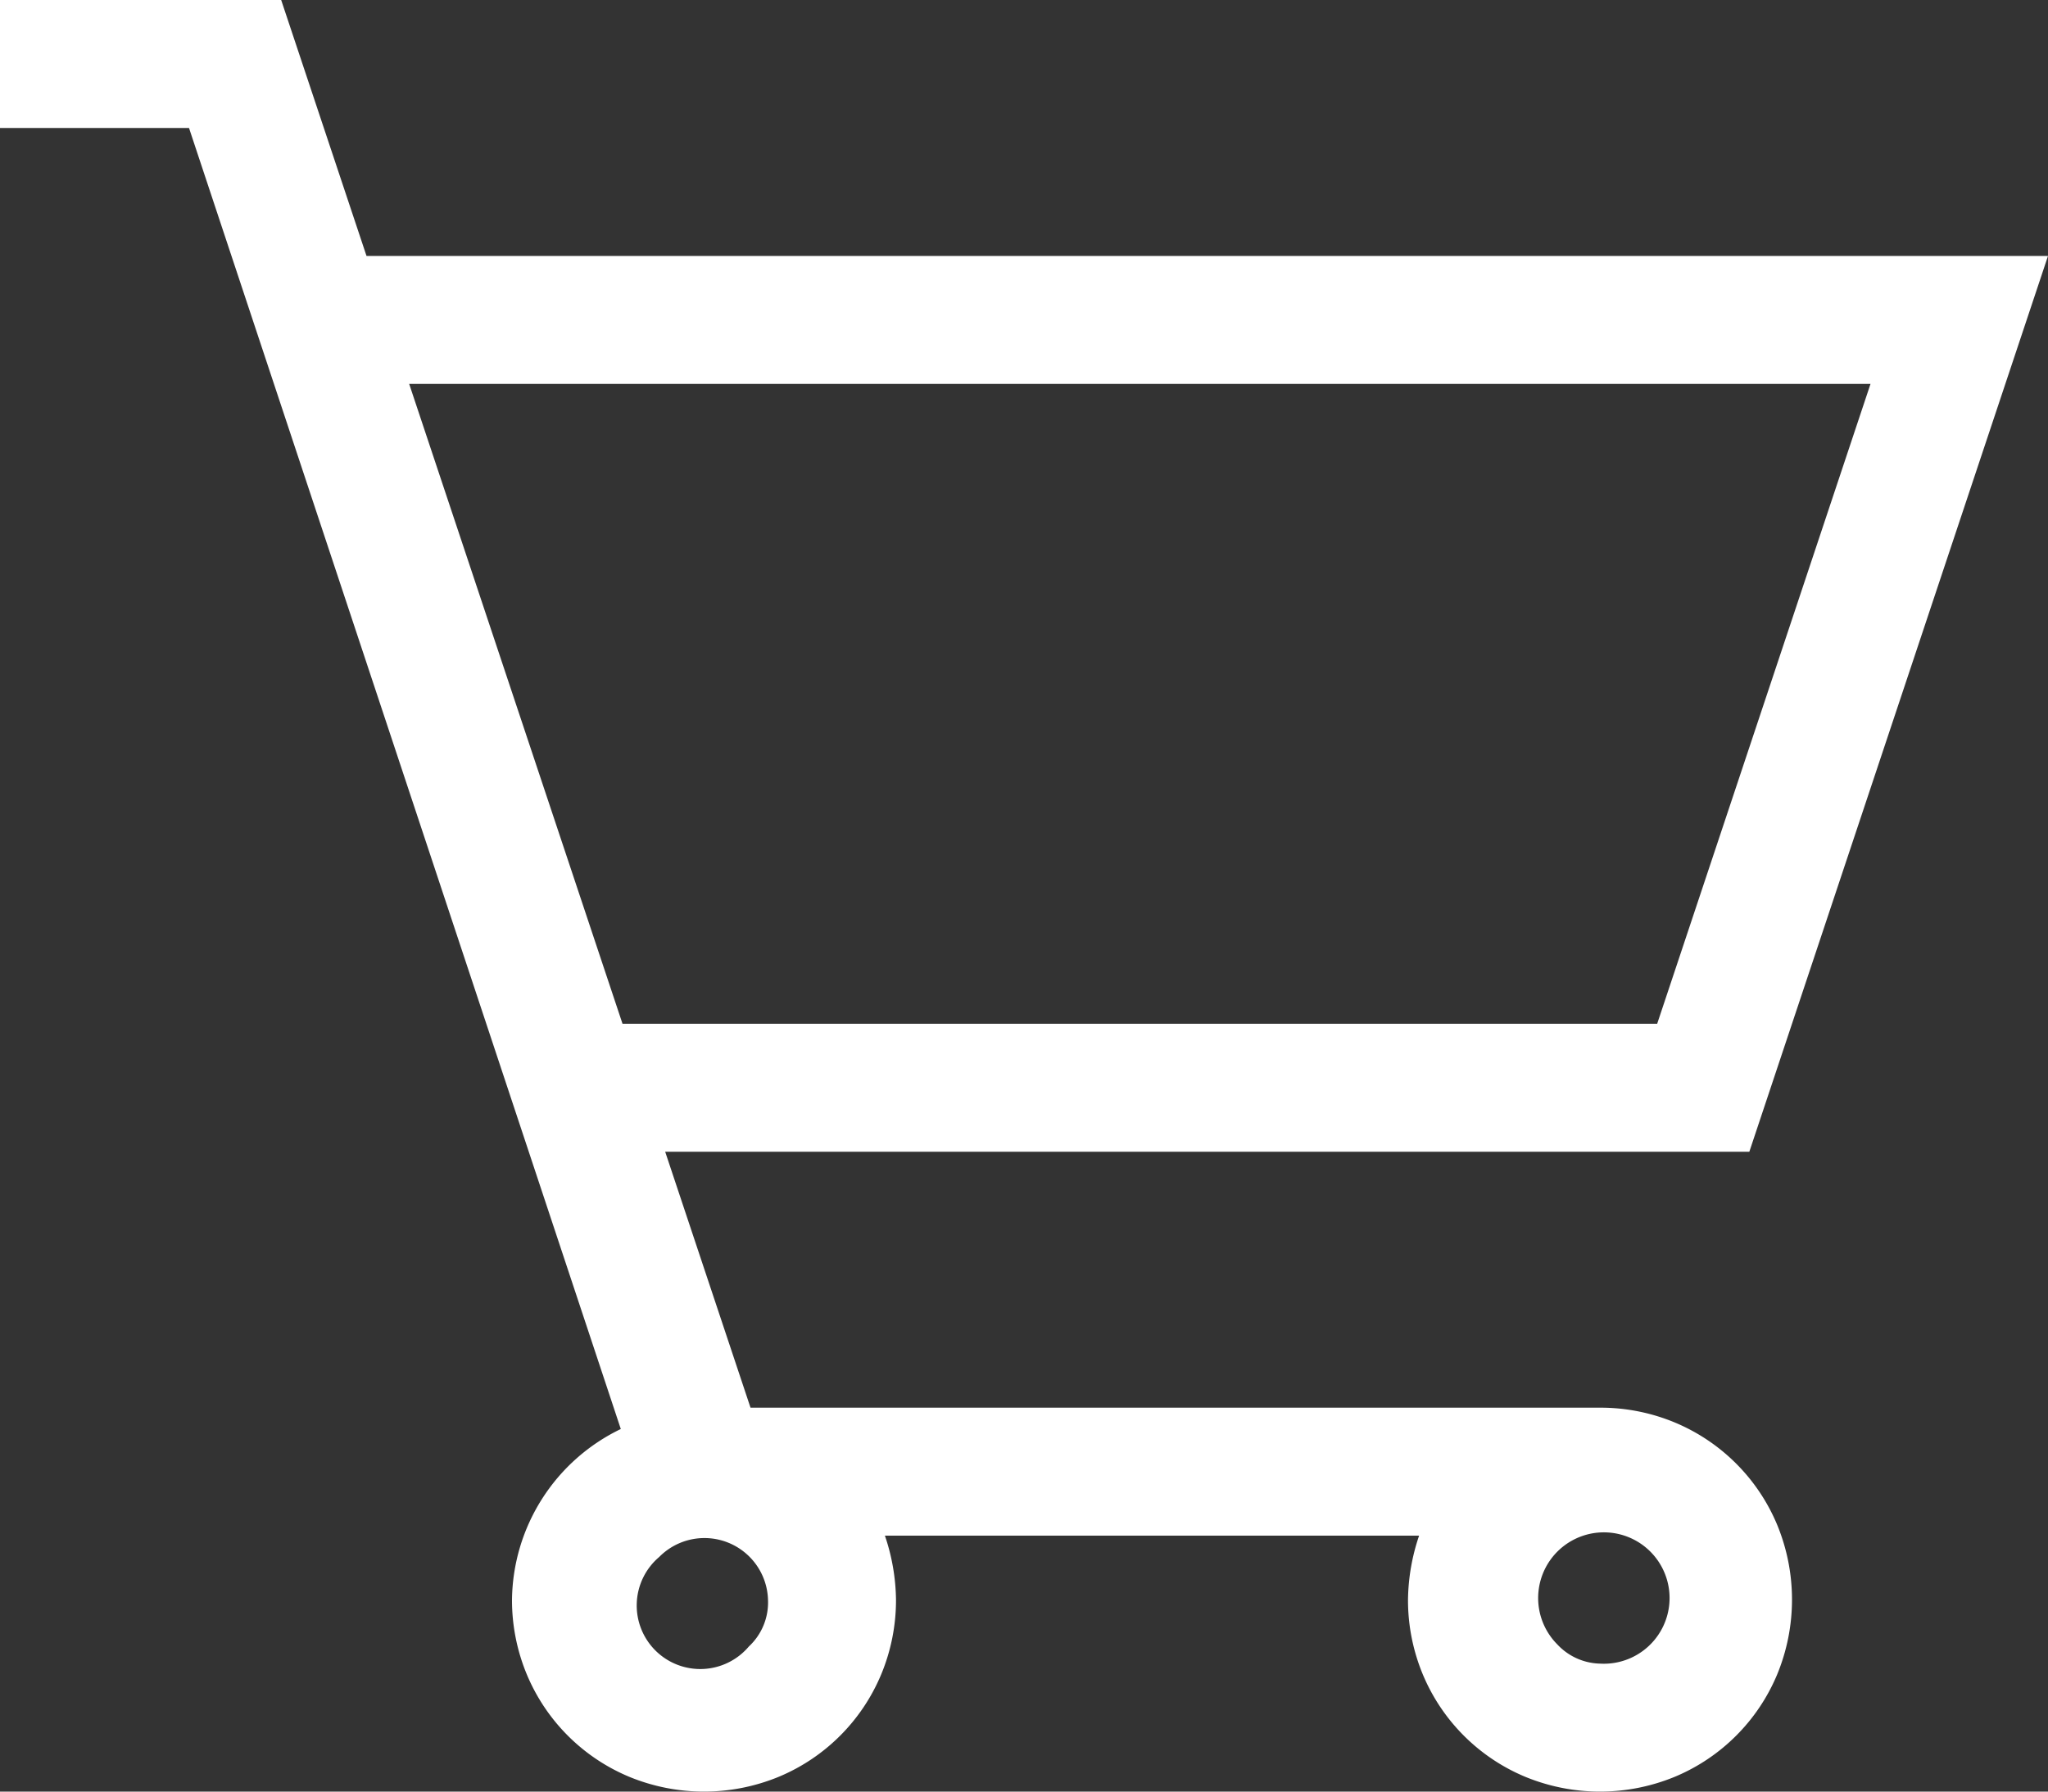 <svg xmlns="http://www.w3.org/2000/svg" viewBox="0 0 48 42">
  <rect x="0" y="0" width="48" height="42" fill="#333333" stroke="none"/>
  <defs>
    <style>
      .nav2-1 {
        fill: #fff;
      }
    </style>
  </defs>
  <g id="FG">
    <path class="nav2-1" d="M37.5,33a4.53,4.53,0,0,1,1.76.35,4.46,4.46,0,0,1,2.39,2.39,4.6,4.6,0,0,1,0,3.52,4.46,4.46,0,0,1-2.39,2.39,4.6,4.6,0,0,1-3.52,0,4.46,4.46,0,0,1-2.39-2.39A4.53,4.53,0,0,1,33,37.5a4.83,4.83,0,0,1,.26-1.5H20.74A4.83,4.83,0,0,1,21,37.5a4.53,4.53,0,0,1-.35,1.76,4.46,4.46,0,0,1-2.39,2.39,4.6,4.6,0,0,1-3.52,0,4.46,4.46,0,0,1-2.39-2.39A4.53,4.53,0,0,1,12,37.5a4.5,4.5,0,0,1,2.55-4L4.43,3H0V0H6.59l2,6H48L41,27H15.59l2,6ZM9.59,9l5,15H38.84l5-15ZM18,37.5a1.49,1.49,0,0,0-2.55-1,1.49,1.49,0,1,0,2.1,2.1A1.41,1.41,0,0,0,18,37.5ZM37.5,39a1.54,1.54,0,1,0-1-.45A1.41,1.41,0,0,0,37.5,39Z"/>
  </g>
</svg>
